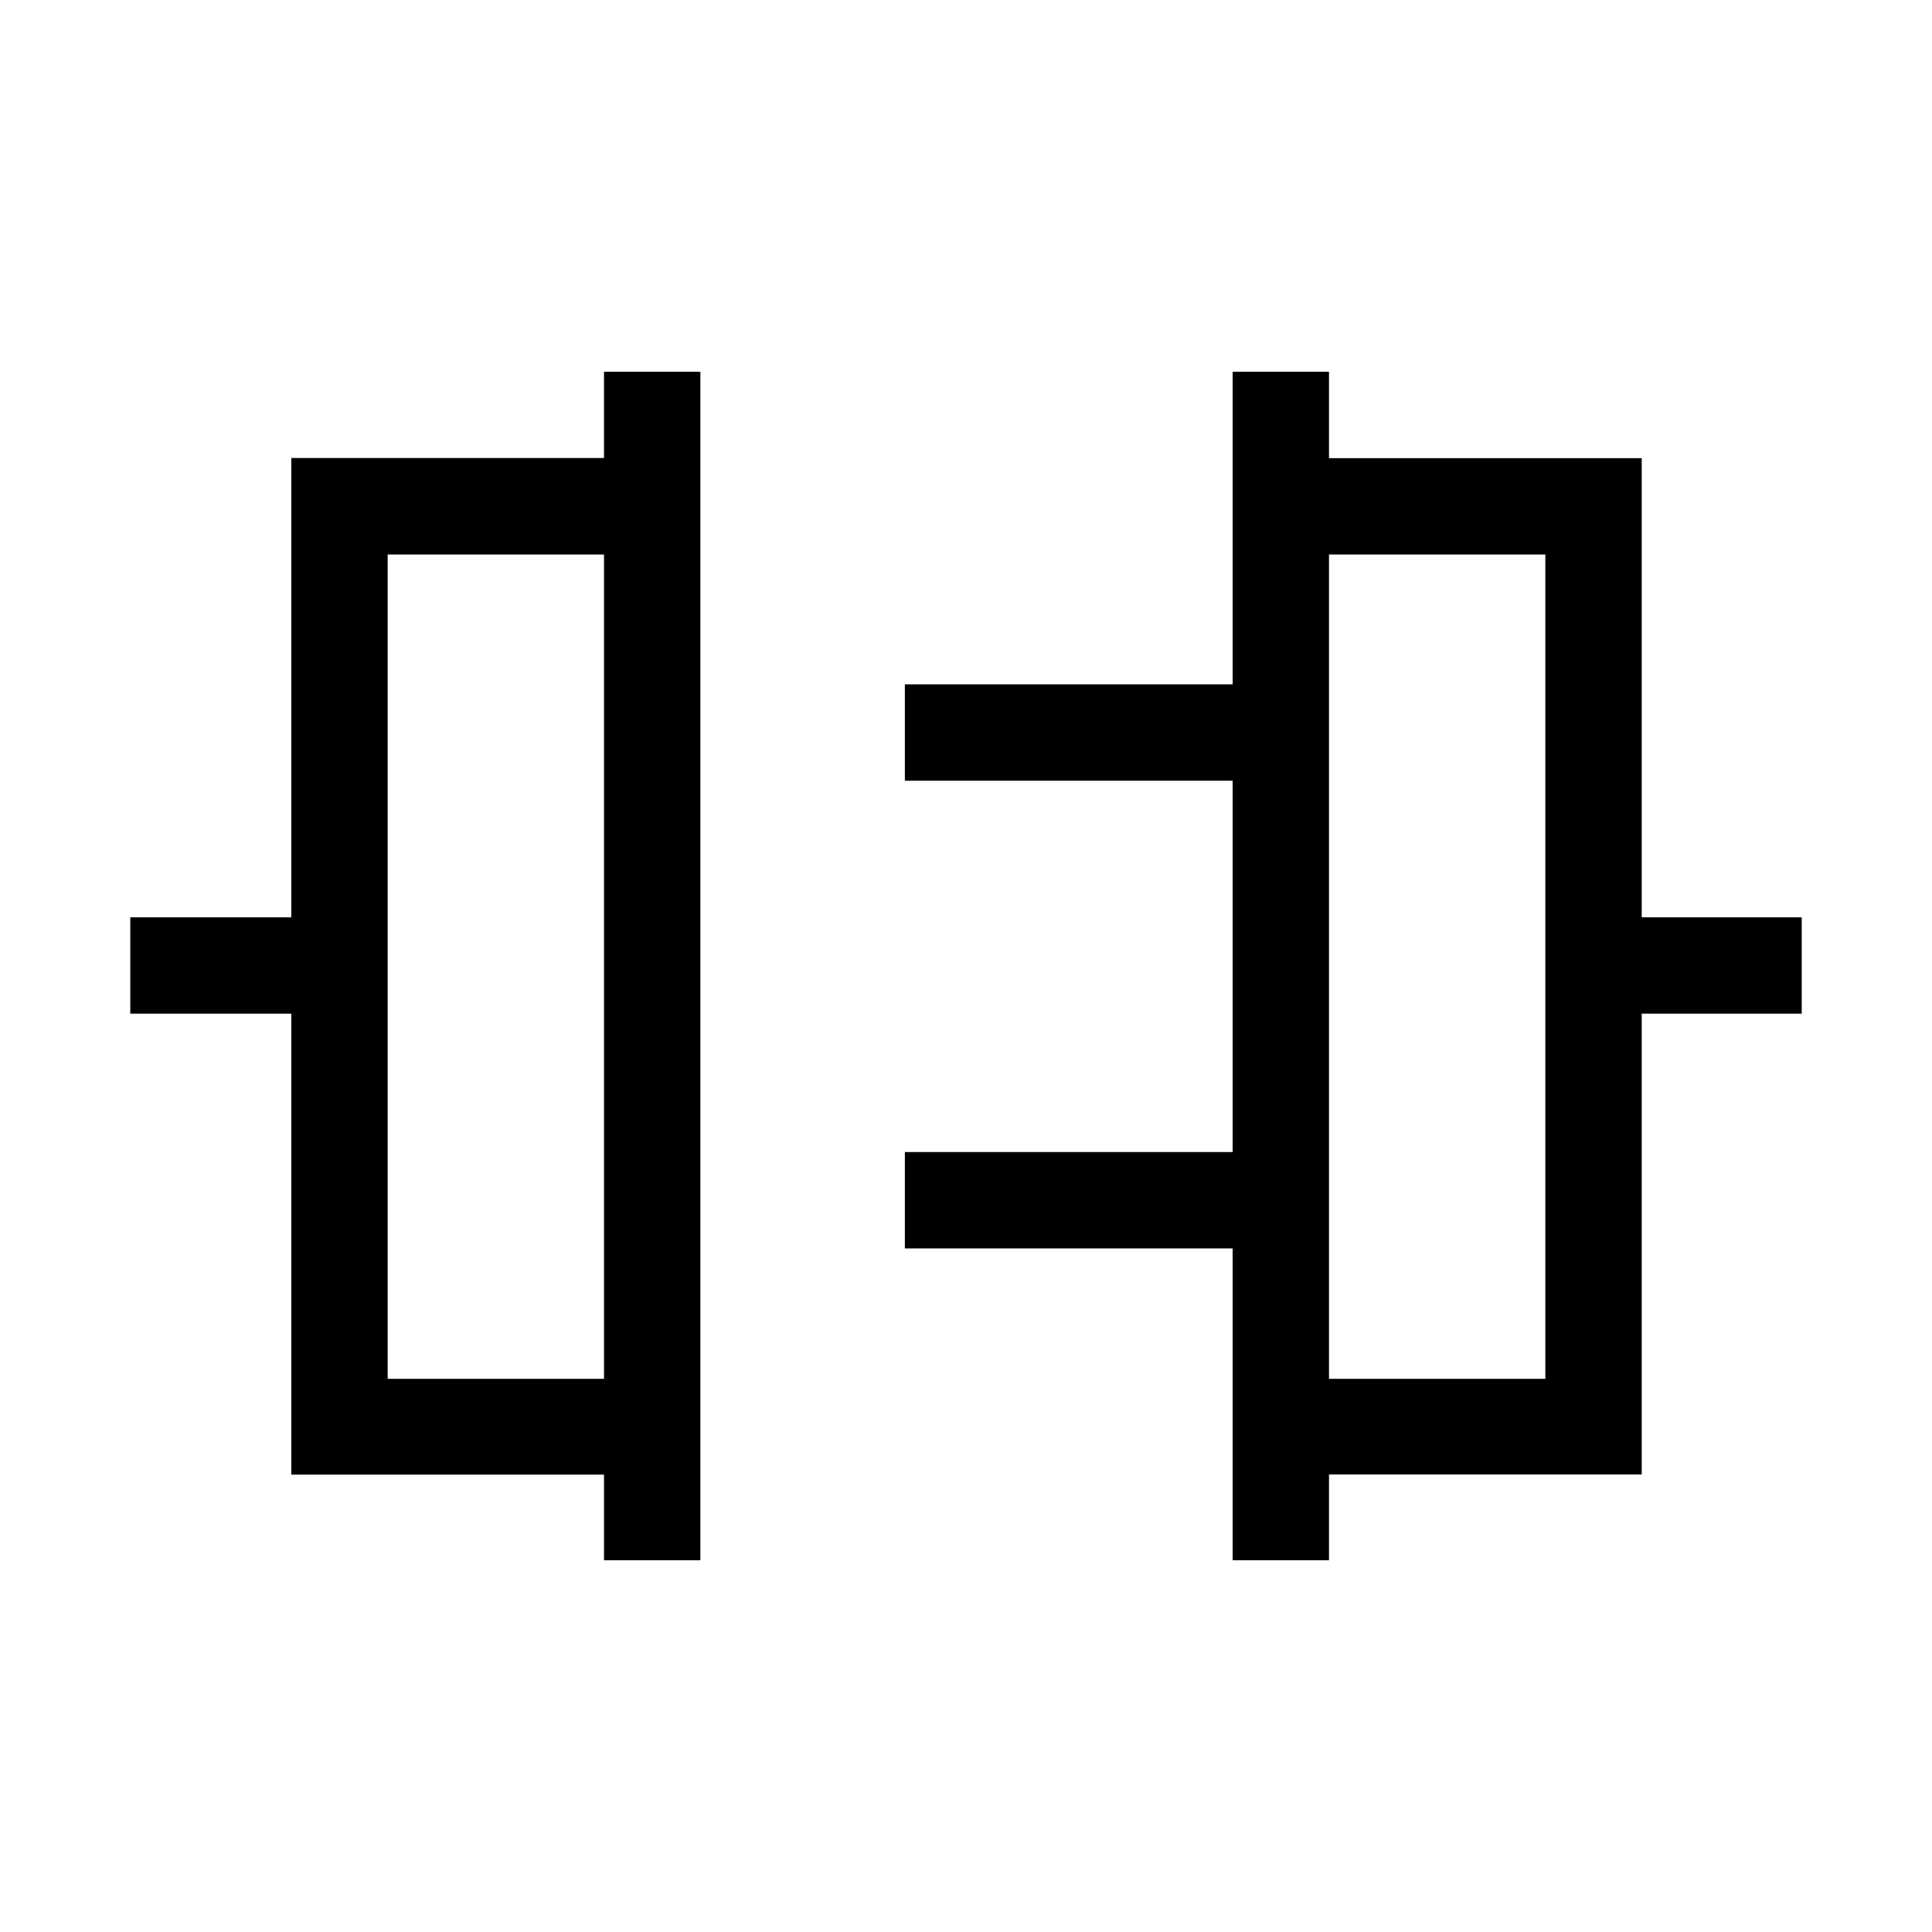 <svg xmlns="http://www.w3.org/2000/svg" height="40" viewBox="0 -960 960 960" width="40"><path d="M300.13-184.74v-42.53H144.74v-229.05h-80v-47.88h80v-228.22h155.39v-42.84h47.88v590.52h-47.88Zm-107.5-90.13h107.5v-409.59h-107.5v409.59Zm419.86 90.13v-154.93H449.62v-47.88h162.87v-184.51H449.62v-47.89h162.87v-155.31h47.88v42.92h155.39v228.14h79.5v47.88h-79.5v228.97H660.37v42.61h-47.88Zm47.88-90.13h107.5v-409.59h-107.5v409.59ZM300.13-480Zm360.24 0Z"/></svg>
